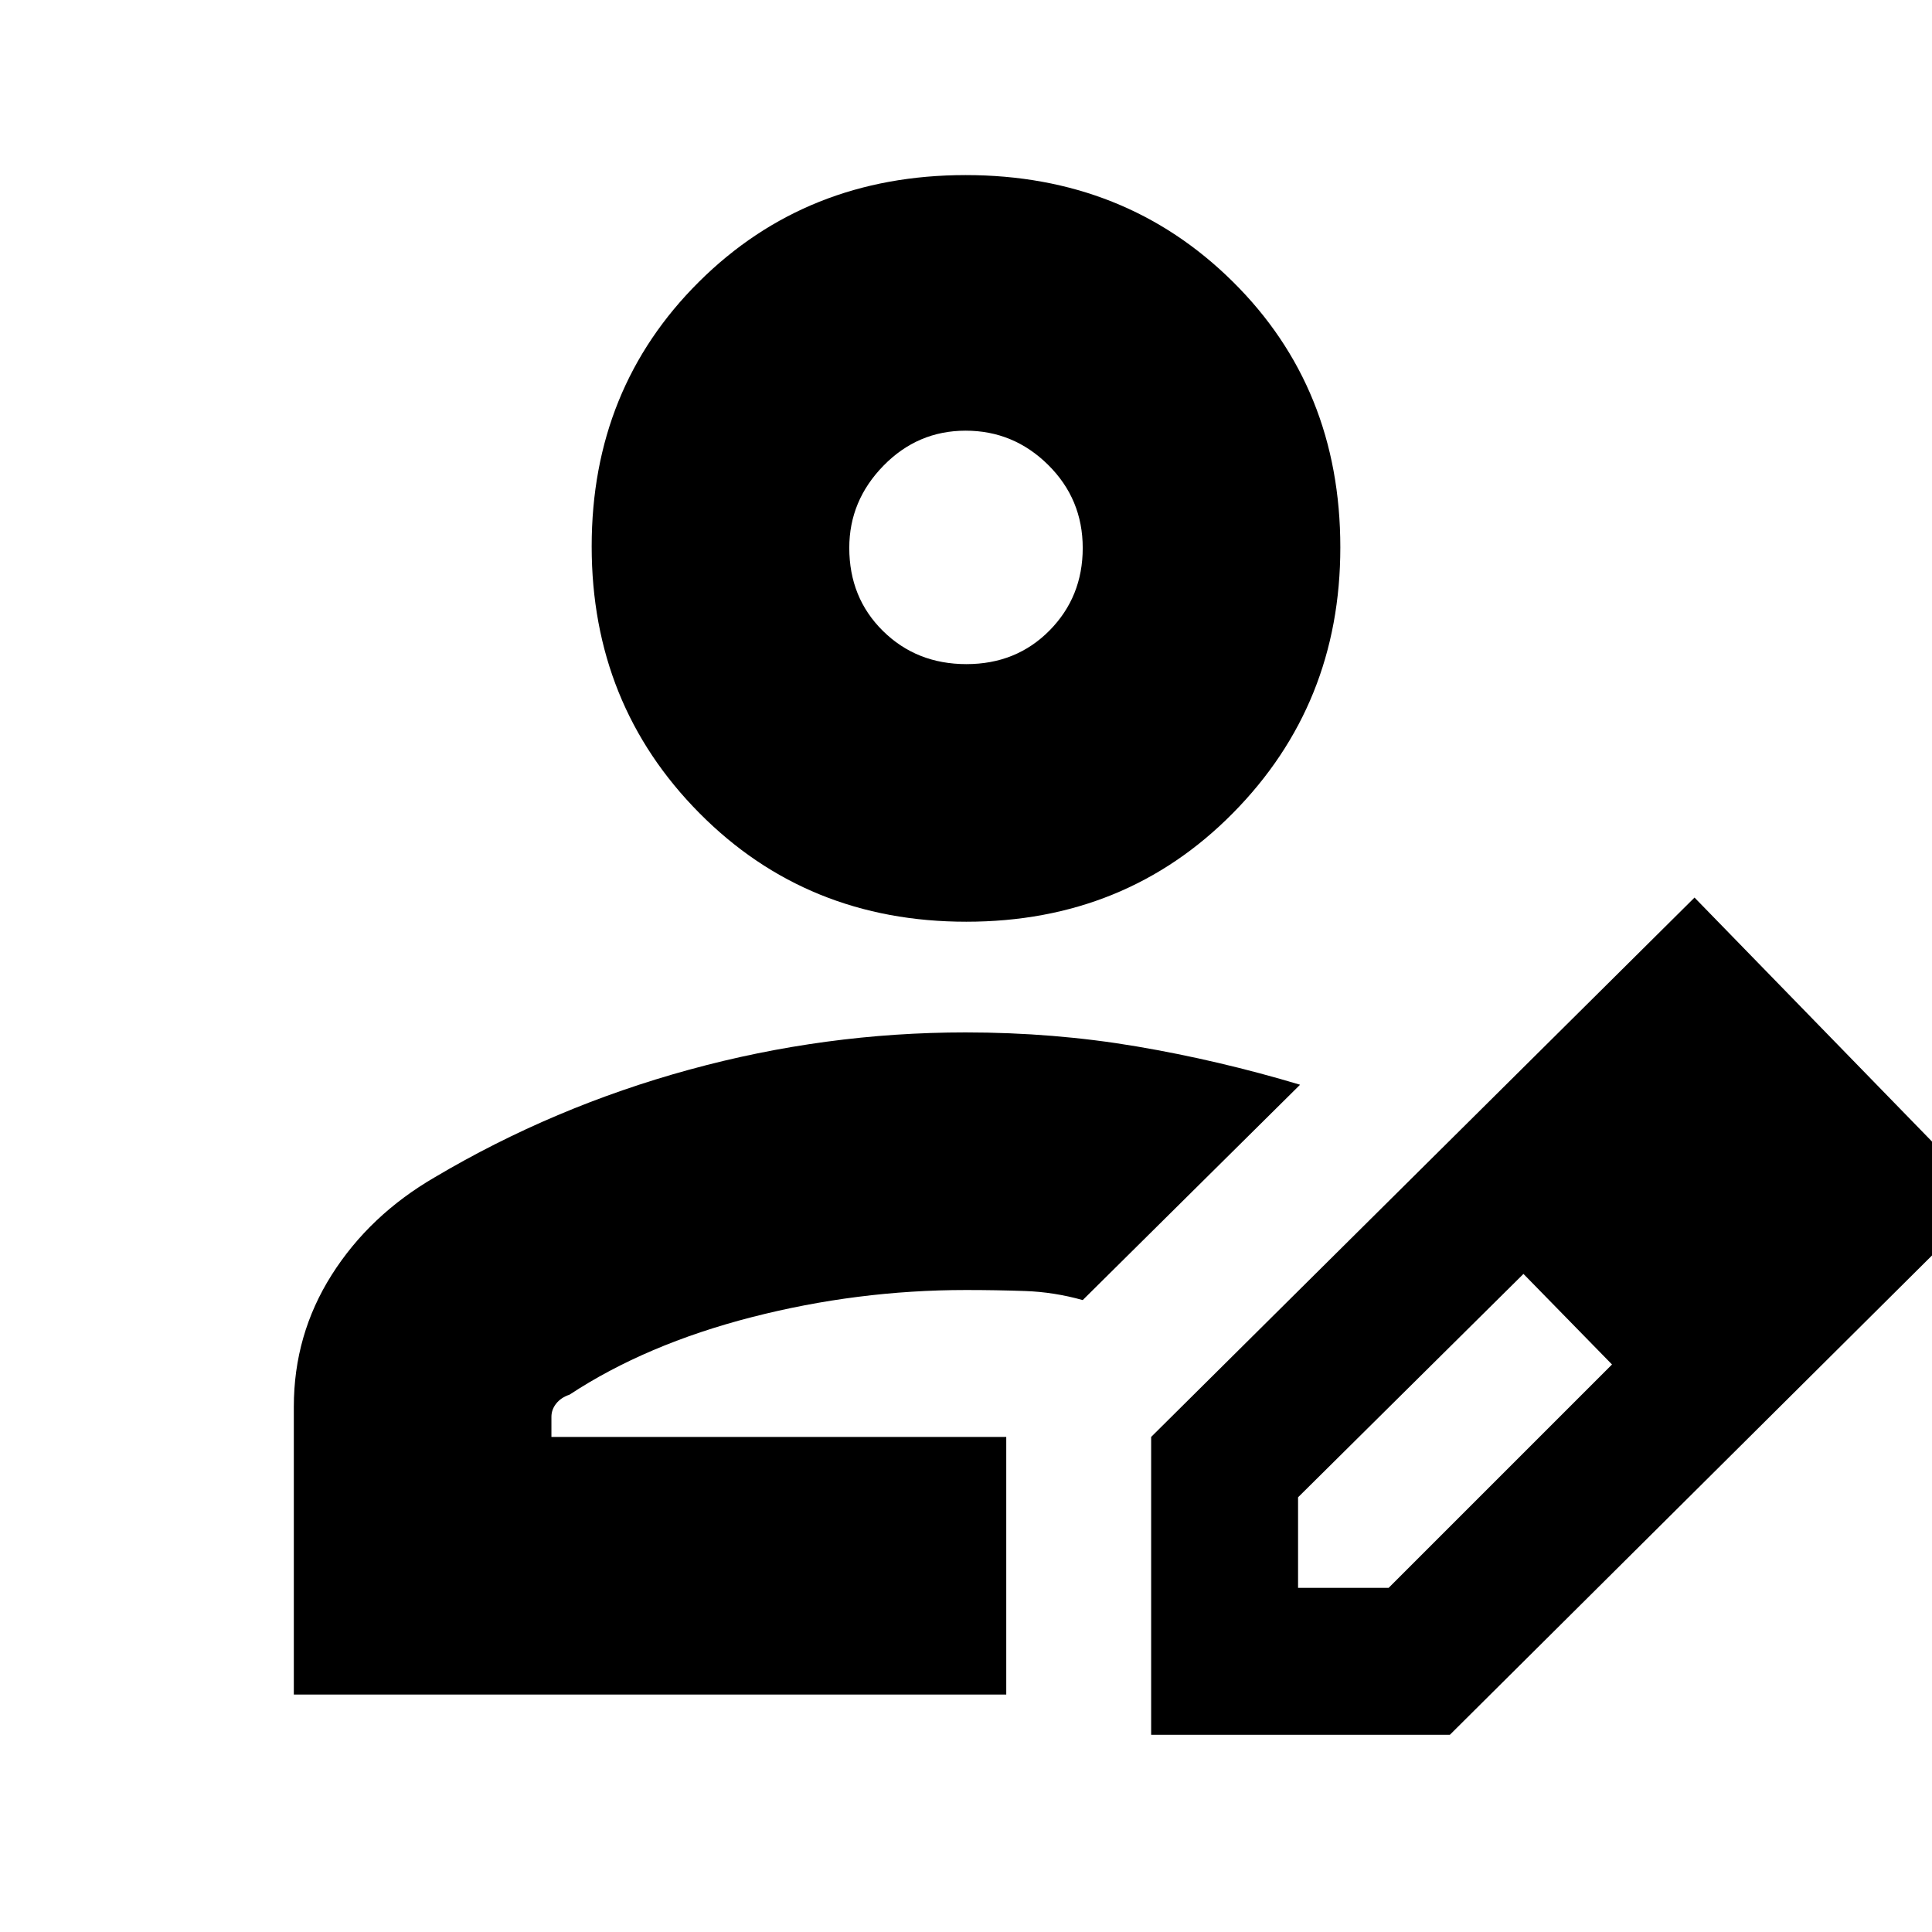 <svg xmlns="http://www.w3.org/2000/svg" height="20" viewBox="0 -960 960 960" width="20"><path d="M500-246ZM146-118v-143q0-35.774 18.789-65.467Q183.578-356.161 216-375q59-35 126.547-53.5T479.752-447q43.967 0 84.941 6.947Q605.667-433.105 646-421L538-314q-14.248-4-28.655-4.5-14.407-.5-29.345-.5-54 0-106.5 13.5T283-267q-4.25 1.428-6.625 4.424Q274-259.581 274-256v10h226v128H146Zm426 20v-148l270-268 146 150L720.44-98H572Zm313-268-45-45 45 45ZM645-171h45l111-111-22-23-22-22-112 111v45Zm134-134-22-22 44 45-22-23ZM480.159-502Q401-502 347.5-556 294-610 294-688.5T347.341-820q53.34-53 132.5-53Q559-873 612.5-820.112 666-767.225 666-688q0 78-53.341 132-53.34 54-132.5 54Zm.053-128Q505-630 521.5-646.712q16.5-16.713 16.5-41Q538-712 520.823-729q-17.177-17-41-17T439-728.606q-17 17.393-17 40.818Q422-663 438.712-646.5q16.713 16.5 41.5 16.5ZM480-688Z"/></svg>